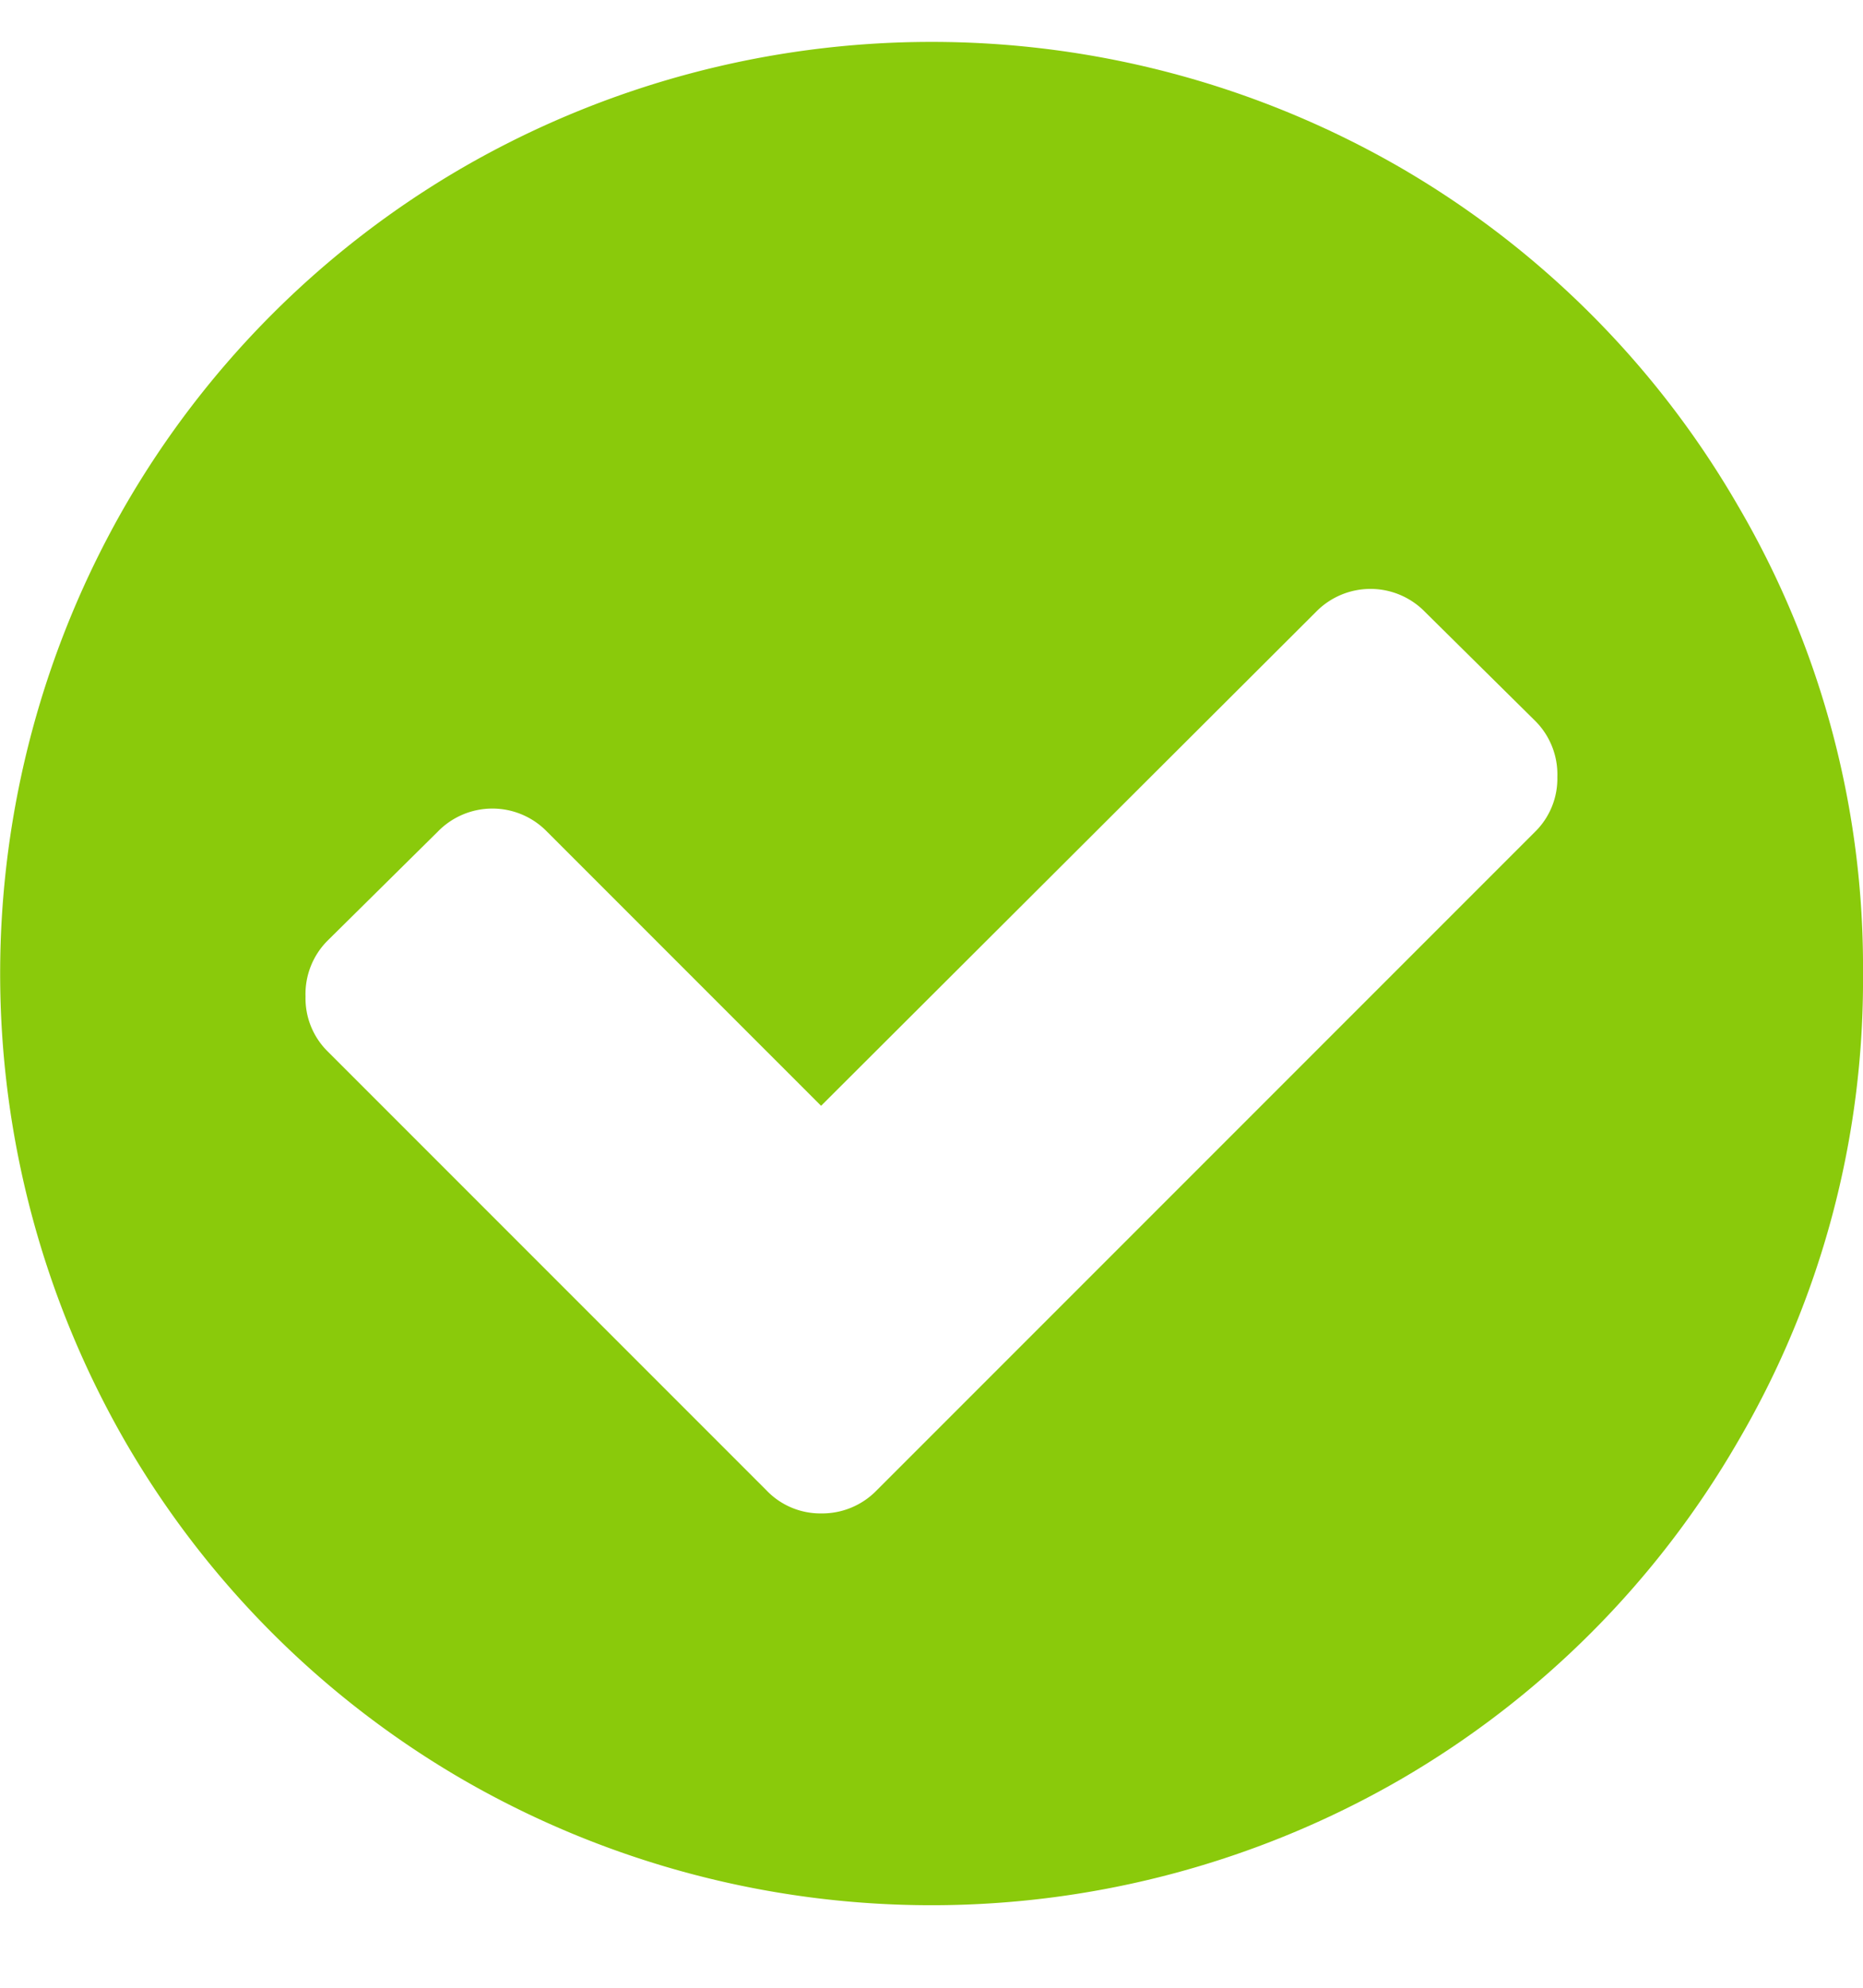 <svg xmlns="http://www.w3.org/2000/svg" width="15" height="16" viewBox="0 0 15 16">
    <path fill="#8ACA0B" fill-rule="nonzero" d="M12.539 6.254a.608.608 0 0 0-.176-.449l-.889-.879a.613.613 0 0 0-.879 0L6.611 8.901 4.404 6.694a.613.613 0 0 0-.879 0l-.889.879a.608.608 0 0 0-.176.449.6.6 0 0 0 .176.439l3.535 3.535a.6.6 0 0 0 .439.186.612.612 0 0 0 .449-.186l5.3-5.3a.6.6 0 0 0 .18-.442zM15 7.836a7.337 7.337 0 0 1-1.006 3.765 7.466 7.466 0 0 1-2.729 2.729 7.548 7.548 0 0 1-7.529 0 7.466 7.466 0 0 1-2.729-2.729 7.548 7.548 0 0 1 0-7.529 7.466 7.466 0 0 1 2.729-2.729 7.548 7.548 0 0 1 7.529 0 7.466 7.466 0 0 1 2.729 2.729A7.337 7.337 0 0 1 15 7.836z"/>
</svg>
